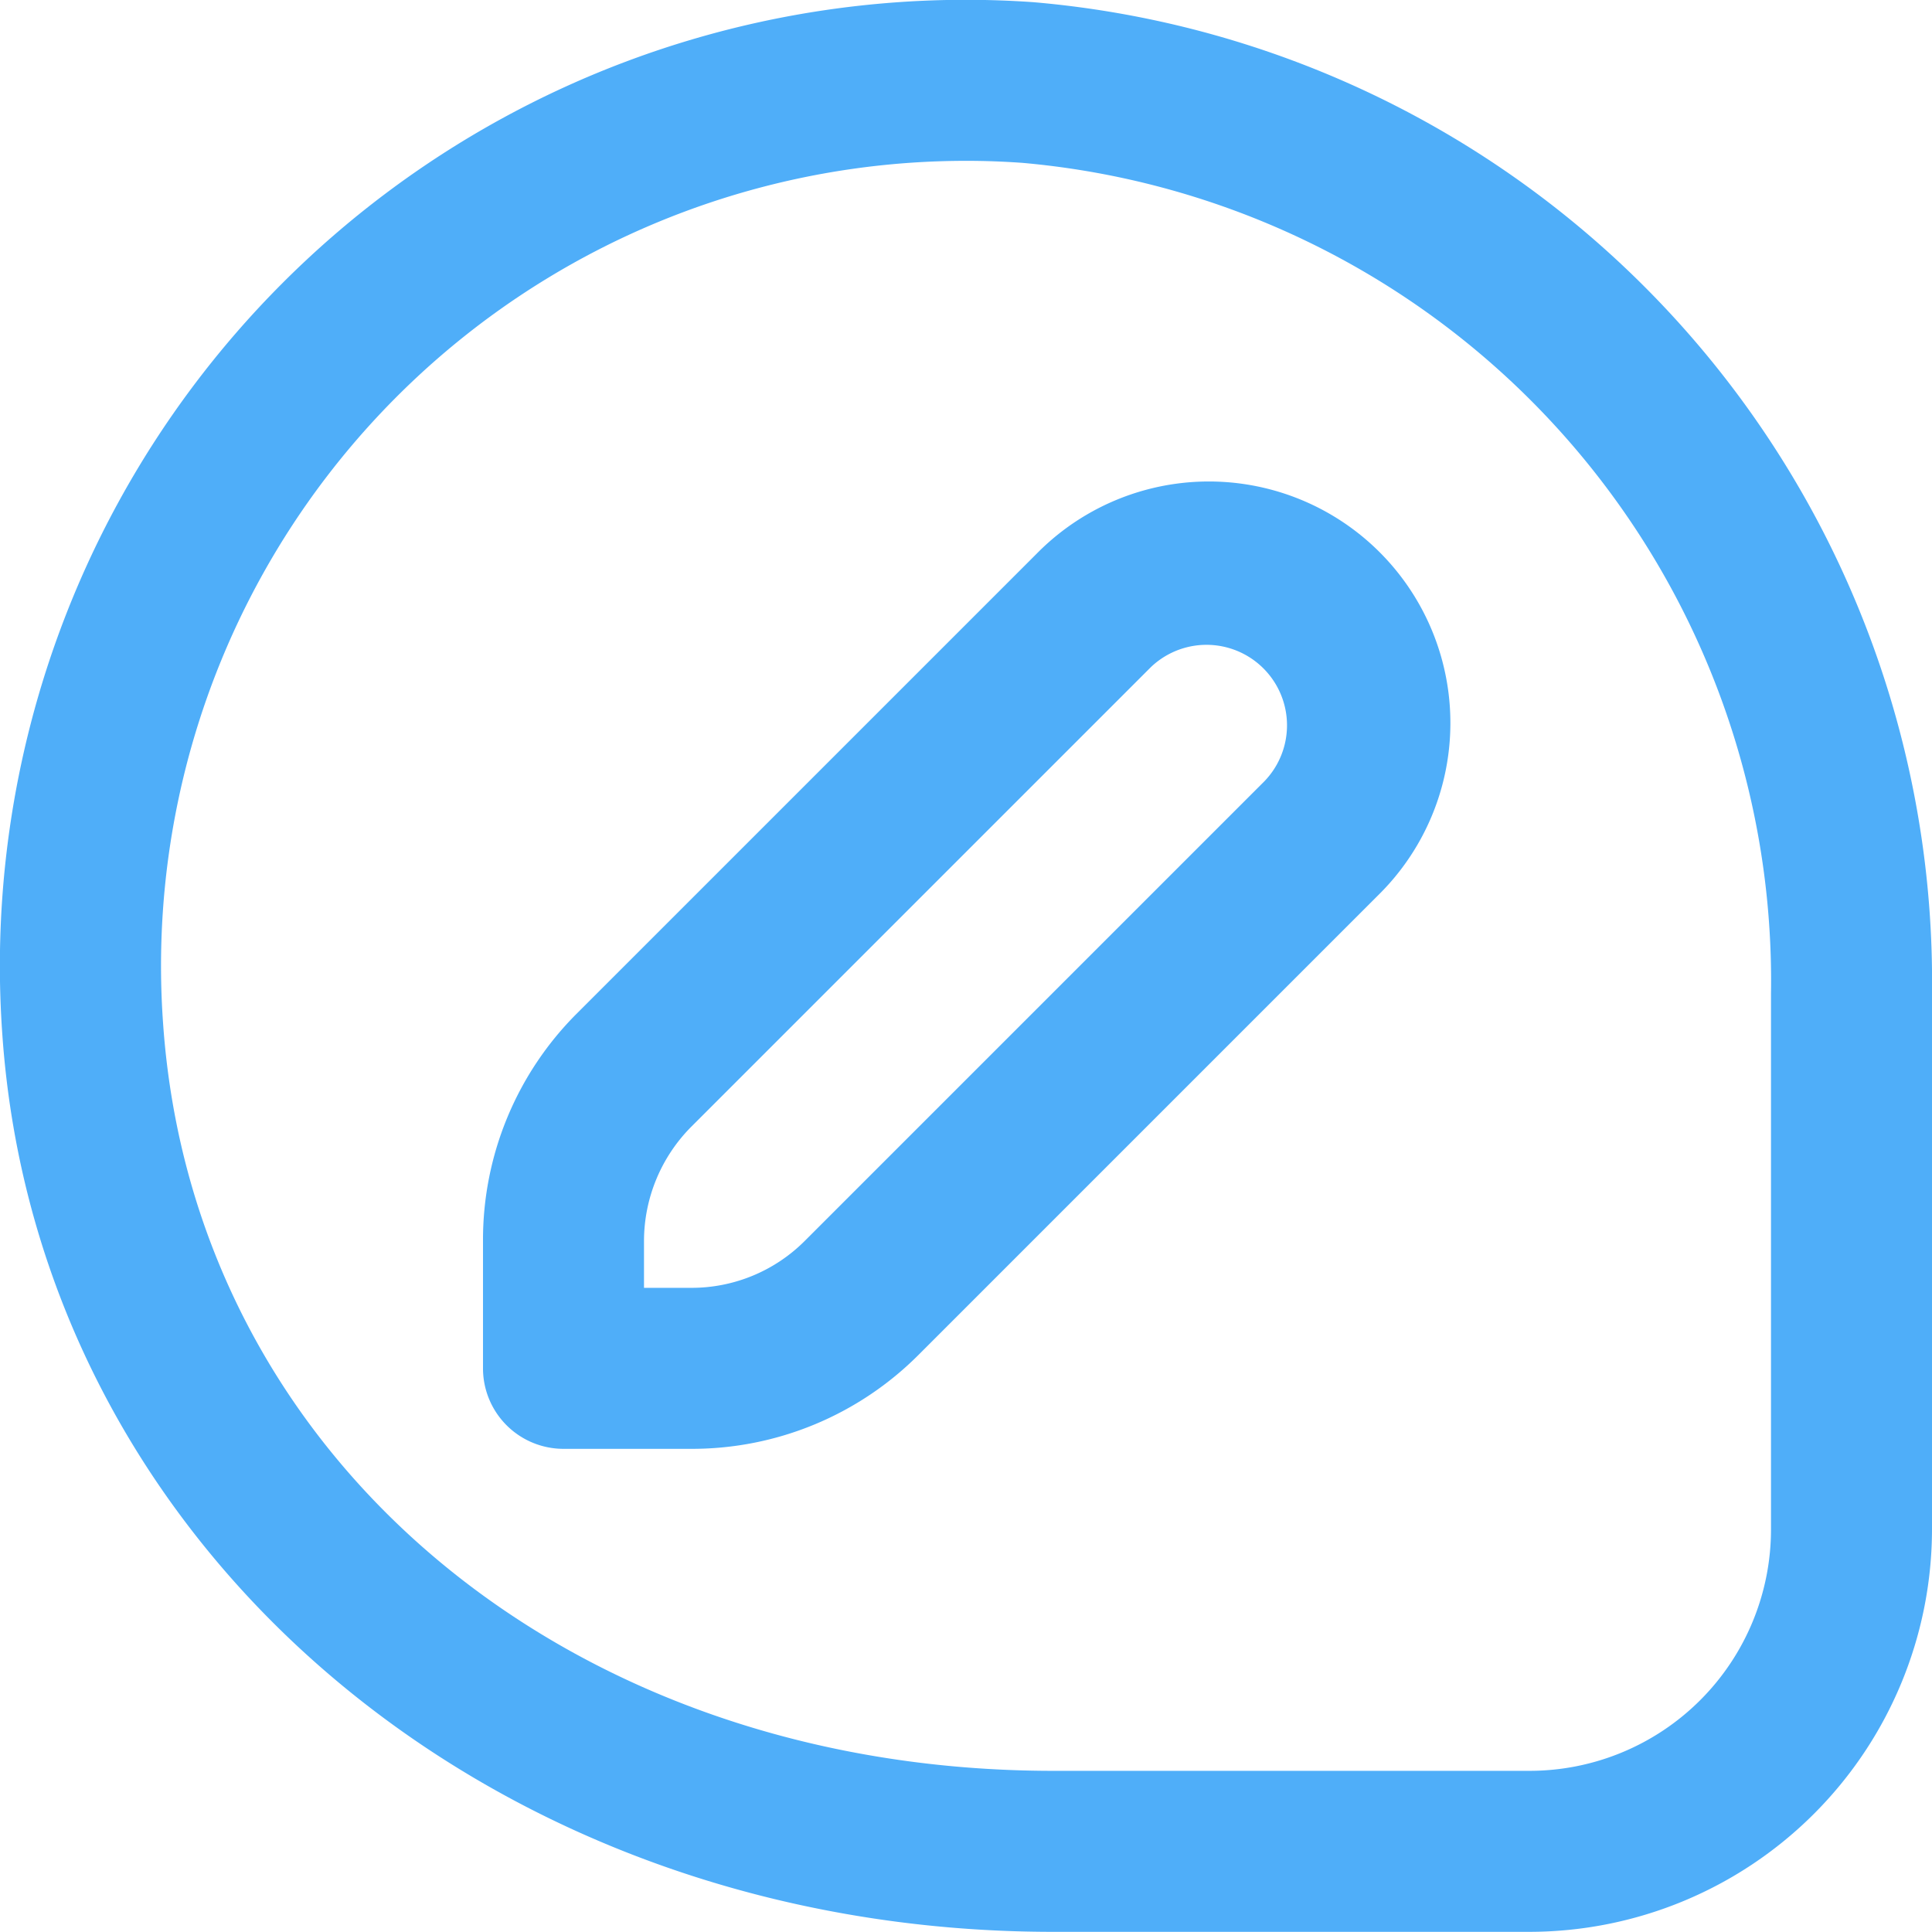 <svg xmlns="http://www.w3.org/2000/svg" width="24" height="23.999" viewBox="0 0 24 23.999">
  <path id="comment-pen" d="M8.586,18H7a1,1,0,0,1-1-1V15.414a3.971,3.971,0,0,1,1.172-2.828l5.707-5.707a3,3,0,1,1,4.242,4.243l-5.707,5.707A3.975,3.975,0,0,1,8.586,18ZM8,16h.586A1.986,1.986,0,0,0,10,15.414l5.707-5.707a1,1,0,0,0-1.414-1.414L8.586,14A2.017,2.017,0,0,0,8,15.414V16Zm11,8H13.083C6.082,24,.471,19.208.029,12.854A12,12,0,0,1,12.836.029,12.208,12.208,0,0,1,24,12.341V19a5.006,5.006,0,0,1-5,5ZM12.015,2A10,10,0,0,0,2.026,12.716C2.4,18.1,7.049,22,13.084,22H19a3,3,0,0,0,3-3v-6.66A10.2,10.2,0,0,0,12.7,2.025C12.473,2.009,12.244,2,12.015,2Z" transform="translate(0 -0.002)" fill="#4faef9"/>
</svg>

